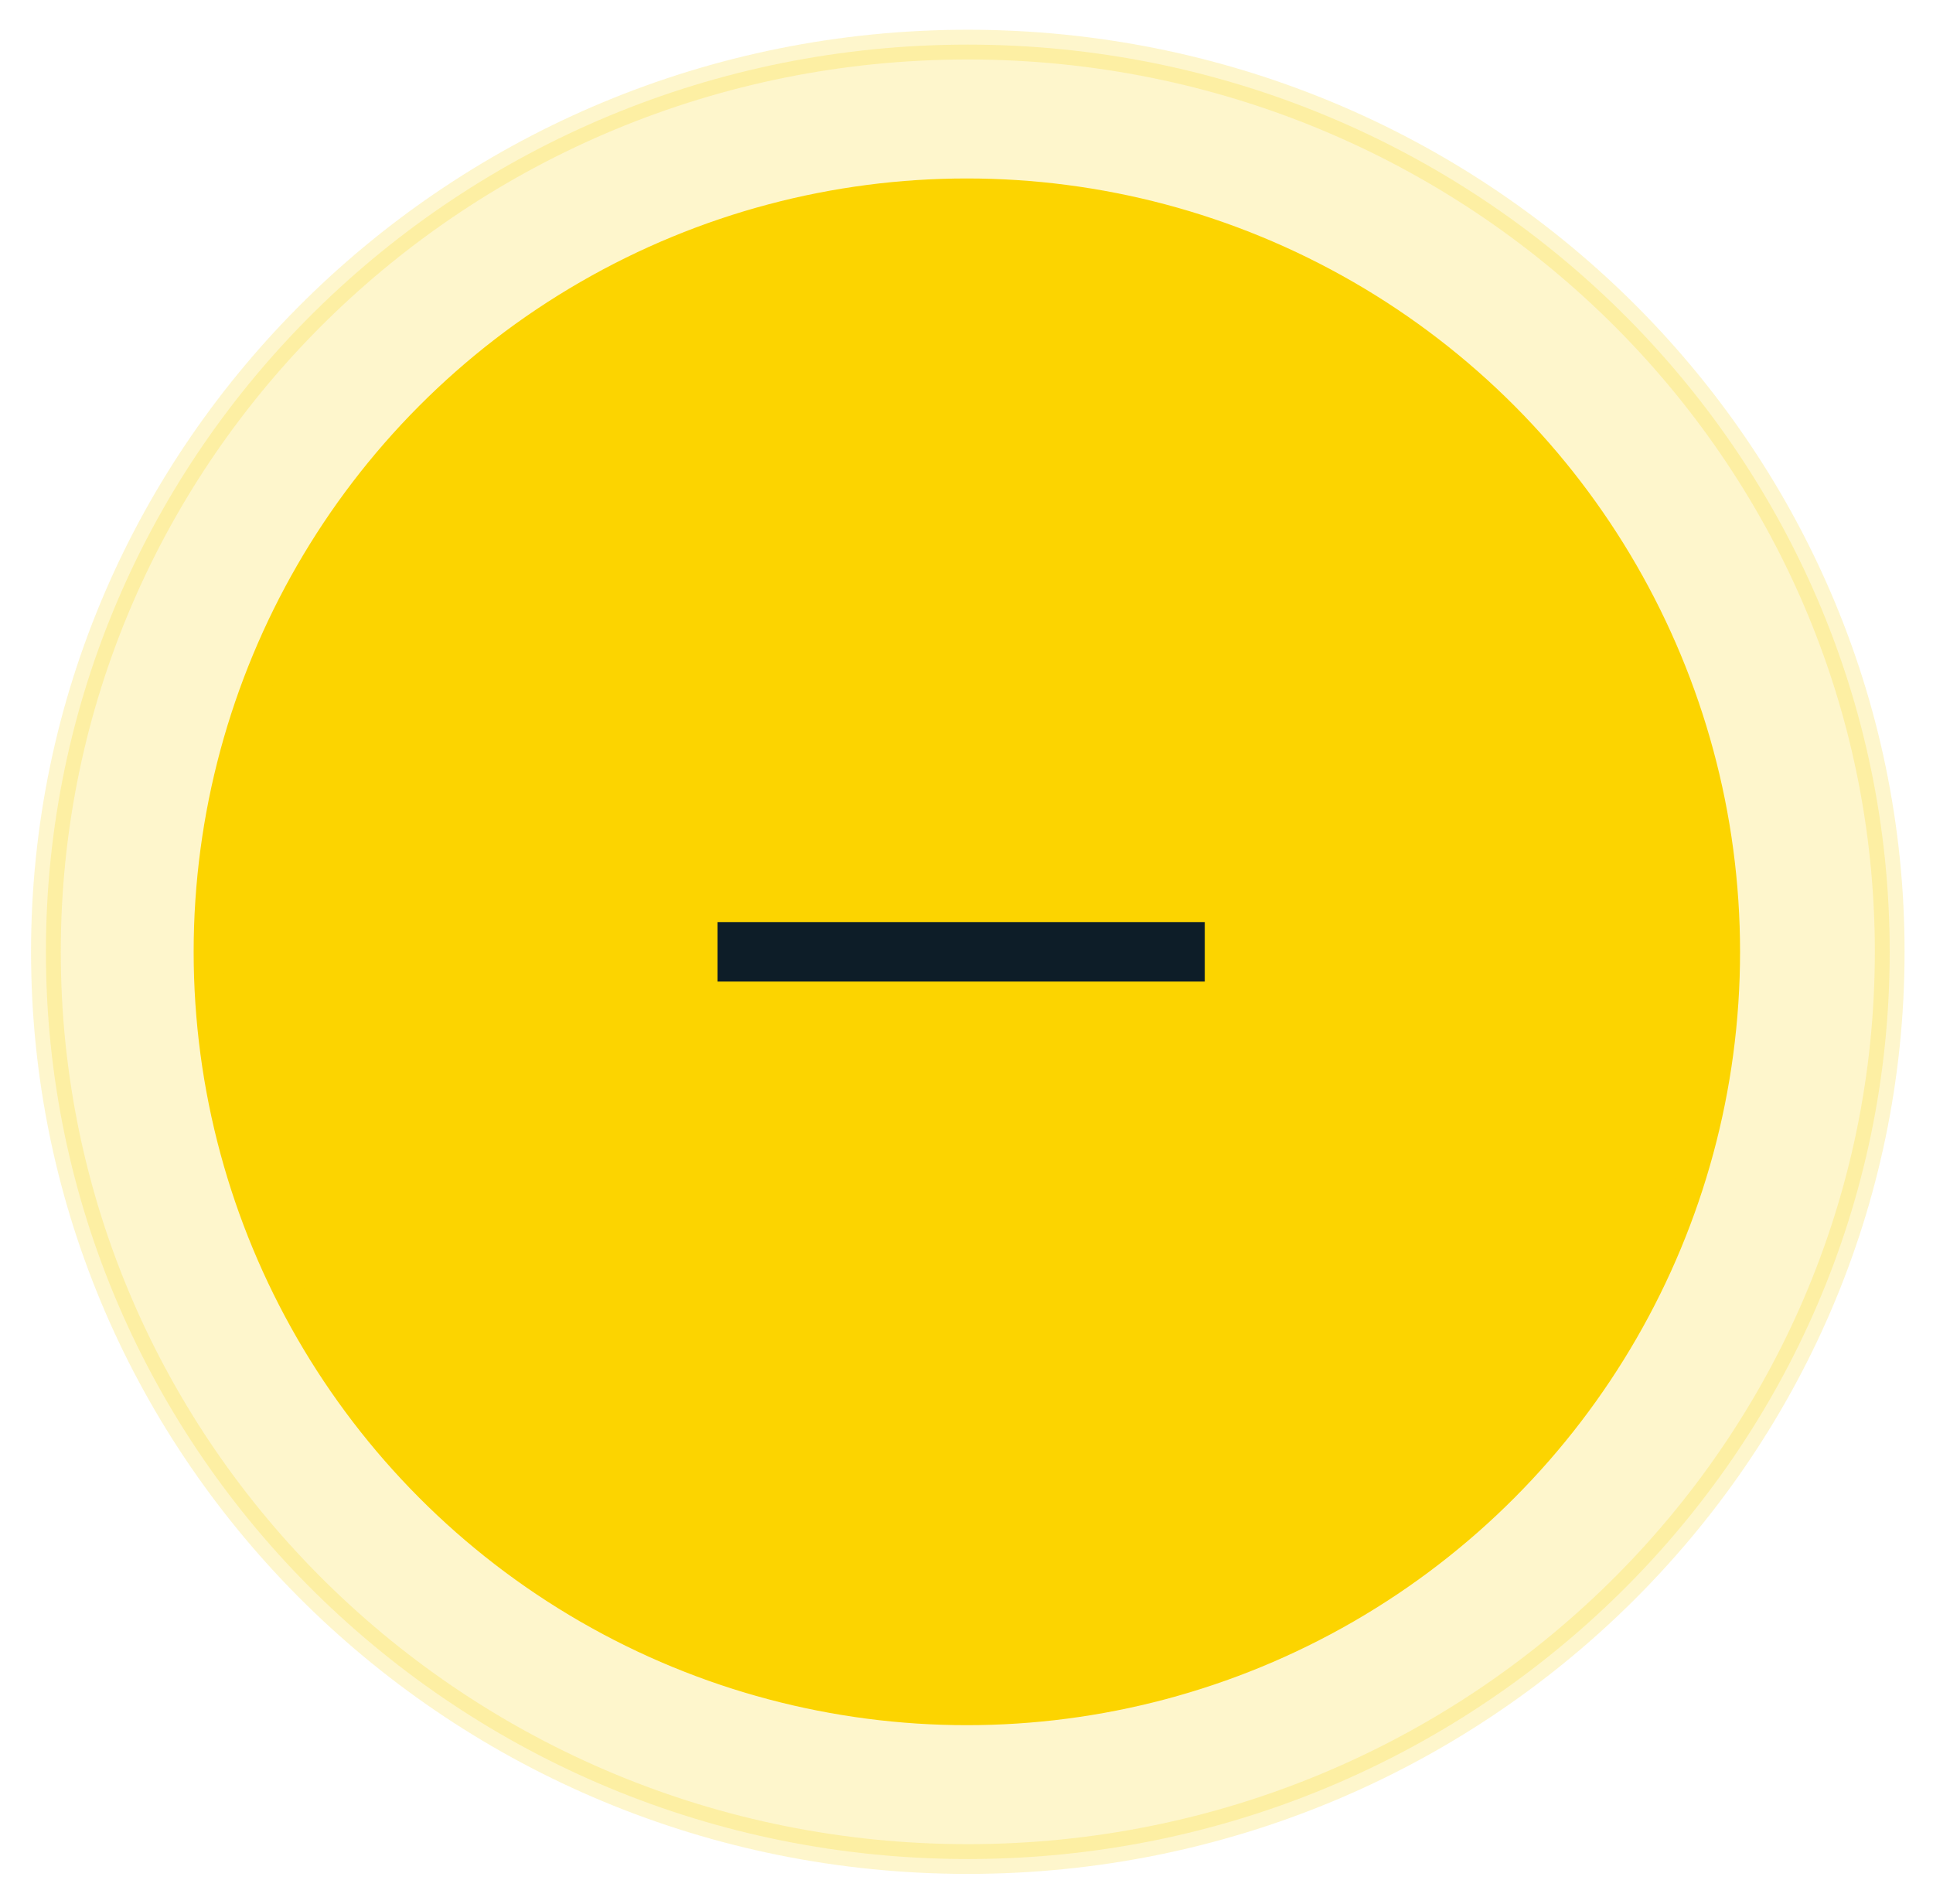 <svg width="65" height="64" viewBox="0 0 65 64" fill="none" xmlns="http://www.w3.org/2000/svg">
<path opacity="0.2" d="M63.544 32C63.544 48.837 49.673 62.5 32.544 62.5C15.416 62.5 1.544 48.837 1.544 32C1.544 15.163 15.416 1.5 32.544 1.5C49.673 1.5 63.544 15.163 63.544 32Z" fill="#FCD400" stroke="#FCD400"/>
<circle cx="32.512" cy="32" r="25.5" fill="#FCD400" stroke="#FCD400"/>
<path d="M40.512 32L24.127 32" stroke="#0D1D28" stroke-width="2"/>
</svg>
